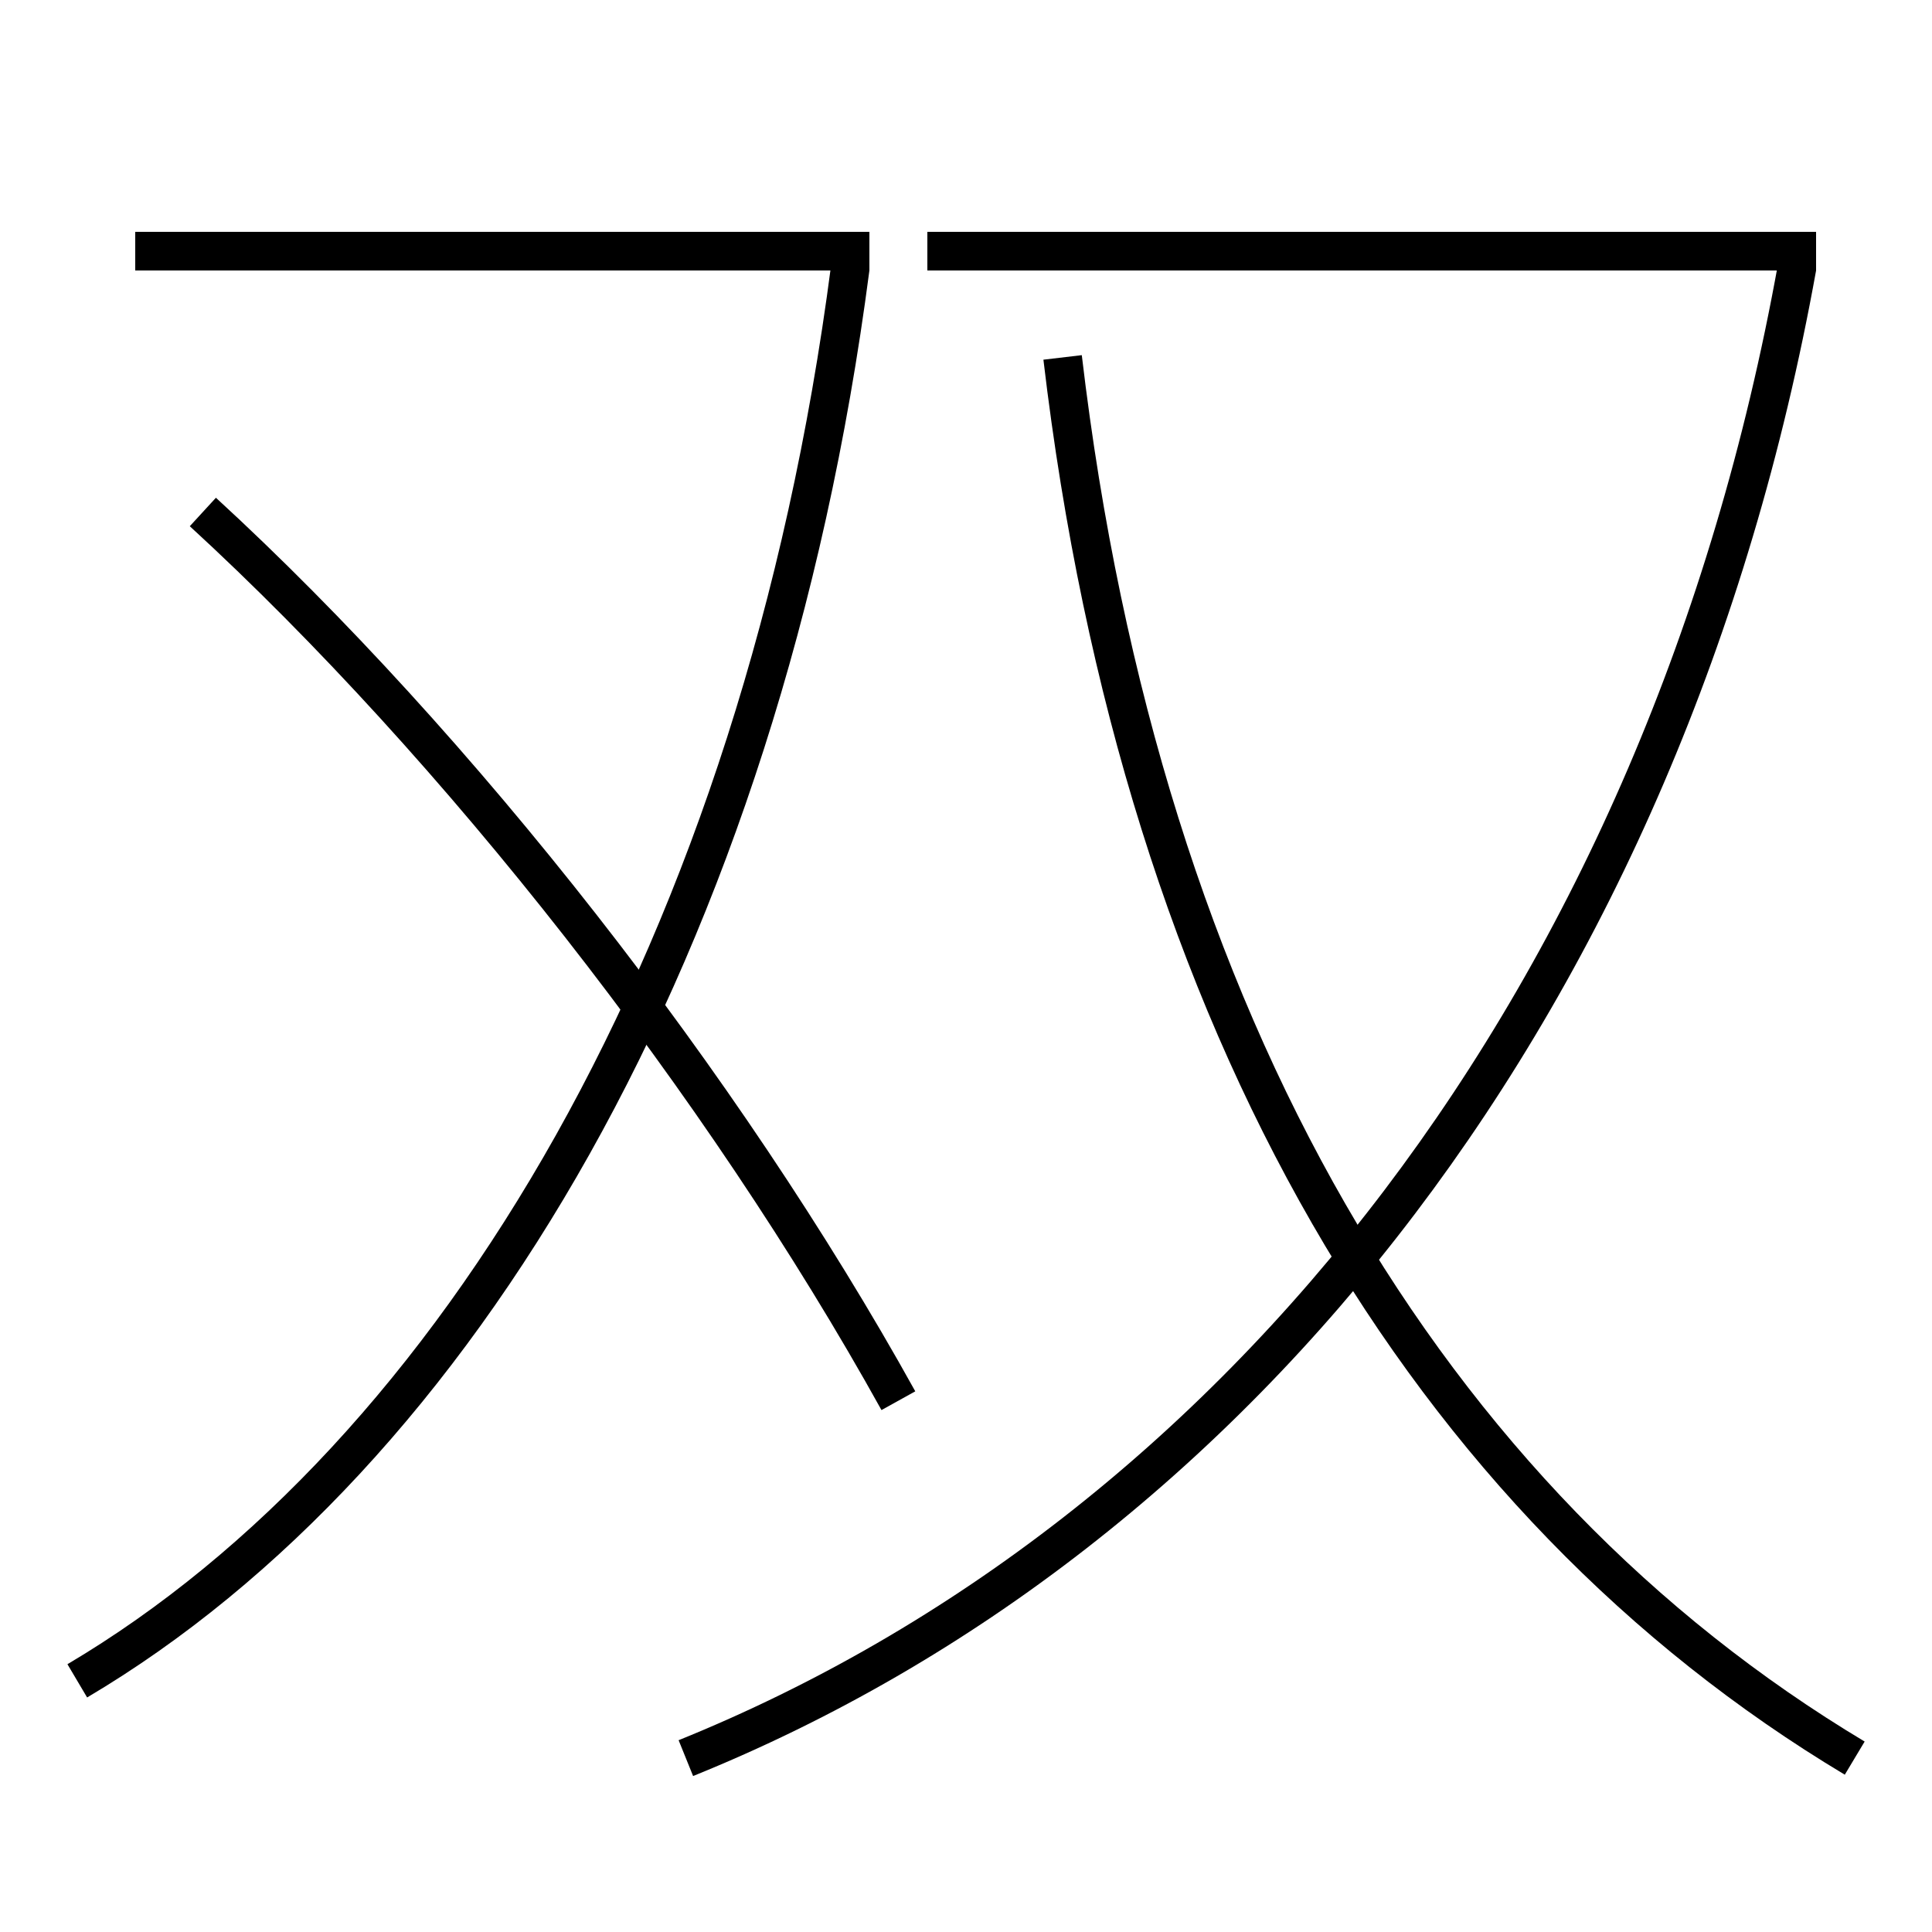 <?xml version='1.0' encoding='utf-8'?>
<svg xmlns="http://www.w3.org/2000/svg" height="100px" version="1.0" viewBox="0 0 100 100" width="100px" x="0px" y="0px">
<line fill="none" stroke="#000000" stroke-width="2" x1="48" x2="94" y1="13" y2="13" /><line fill="none" stroke="#000000" stroke-width="2" x1="7" x2="45" y1="13" y2="13" /><path d="M46.5,72.5 c-9.079,-16.372 -22.804,-33.888 -36,-46" fill="none" stroke="#000000" stroke-width="2" /><path d="M35.5,91 c28.646,-11.586 50.712,-39.453 57.517,-77.179" fill="none" stroke="#000000" stroke-width="2" /><path d="M4,87 c19.632,-11.622 35.432,-38.035 40.008,-73.129" fill="none" stroke="#000000" stroke-width="2" /><path d="M96,91 c-22.036,-13.207 -36.896,-37.763 -41,-72.5" fill="none" stroke="#000000" stroke-width="2" /></svg>